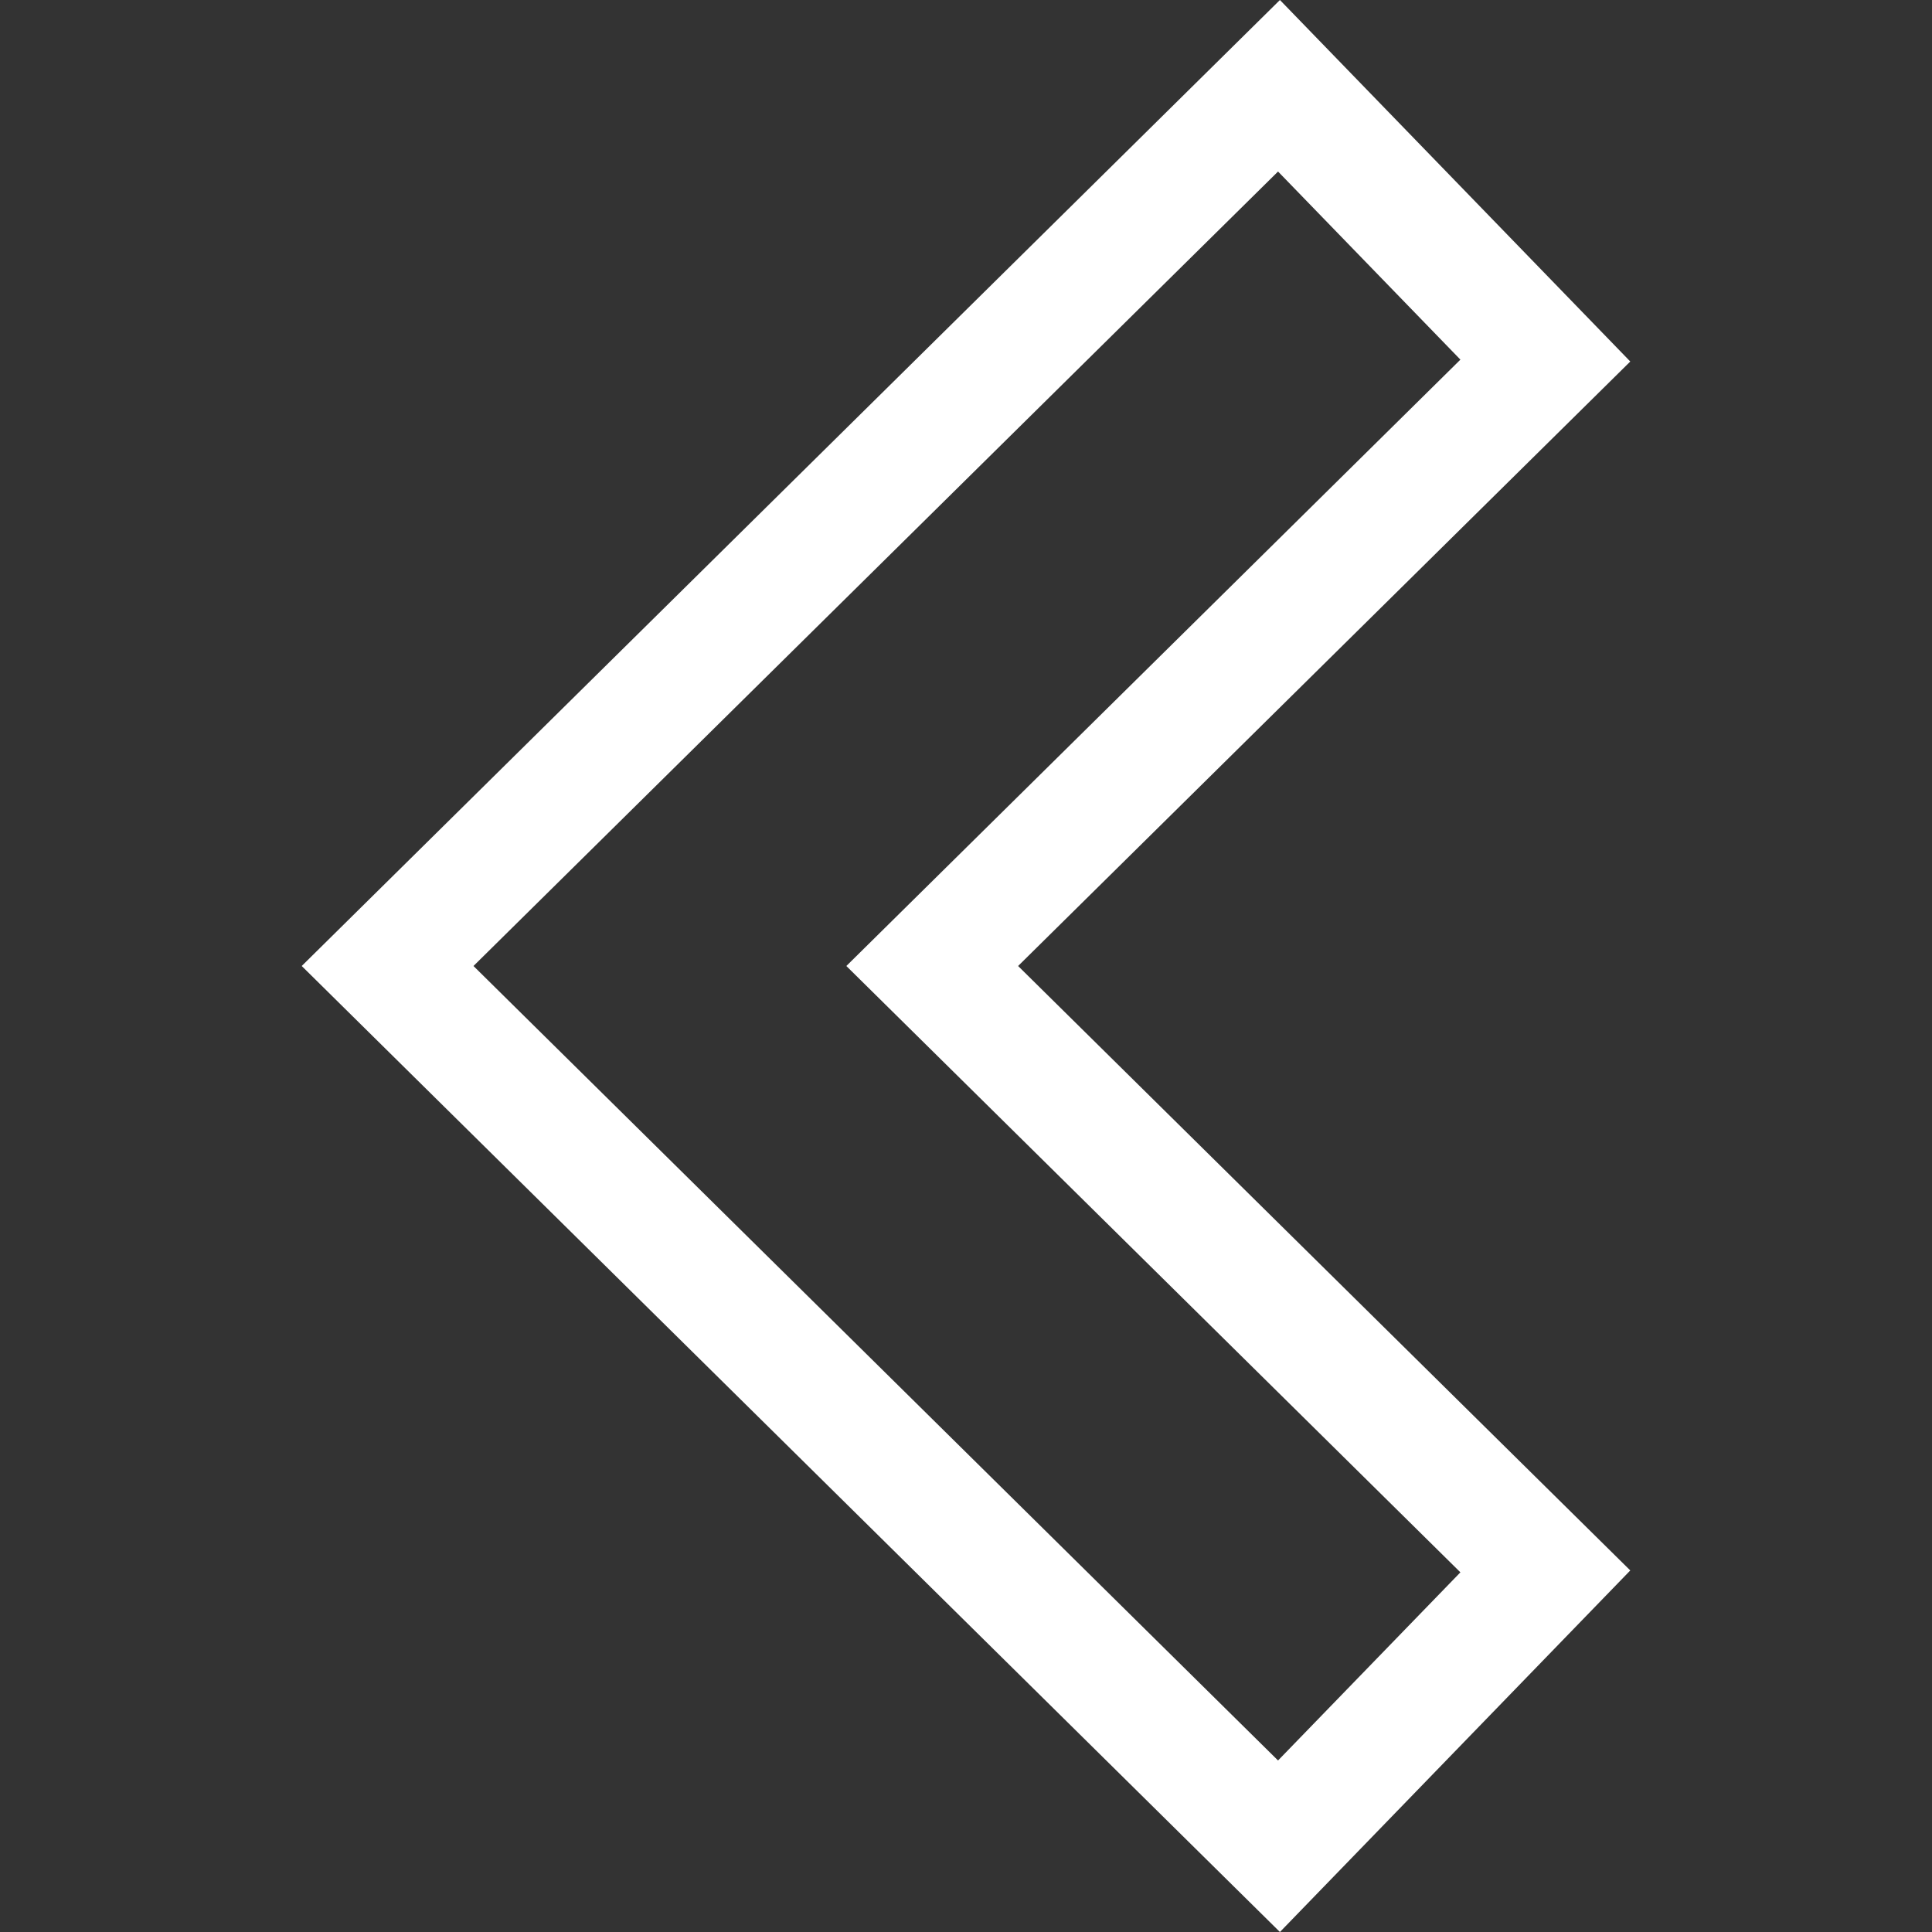 <?xml version="1.0" encoding="iso-8859-1"?>
<!-- Generator: Adobe Illustrator 19.0.0, SVG Export Plug-In . SVG Version: 6.00 Build 0)  -->
<svg version="1.1" id="Capa_1" xmlns="http://www.w3.org/2000/svg" xmlns:xlink="http://www.w3.org/1999/xlink" x="0px" y="0px"
	 viewBox="0 0 490 490" style="enableBackground:new 0 0 490 490;" xml:space="preserve">
<rect x="0" y="0" width="490" height="490" fill="#333333" stroke="none"/>
<path fill="#fff" d="M413.476,398.302L258.215,245L413.476,91.69L324.619,0L76.524,245l248.094,245L413.476,398.302z M120.086,245L324.14,43.502
	l46.252,47.71L214.653,245l155.739,153.781l-46.252,47.717L120.086,245z"/>
</svg>
